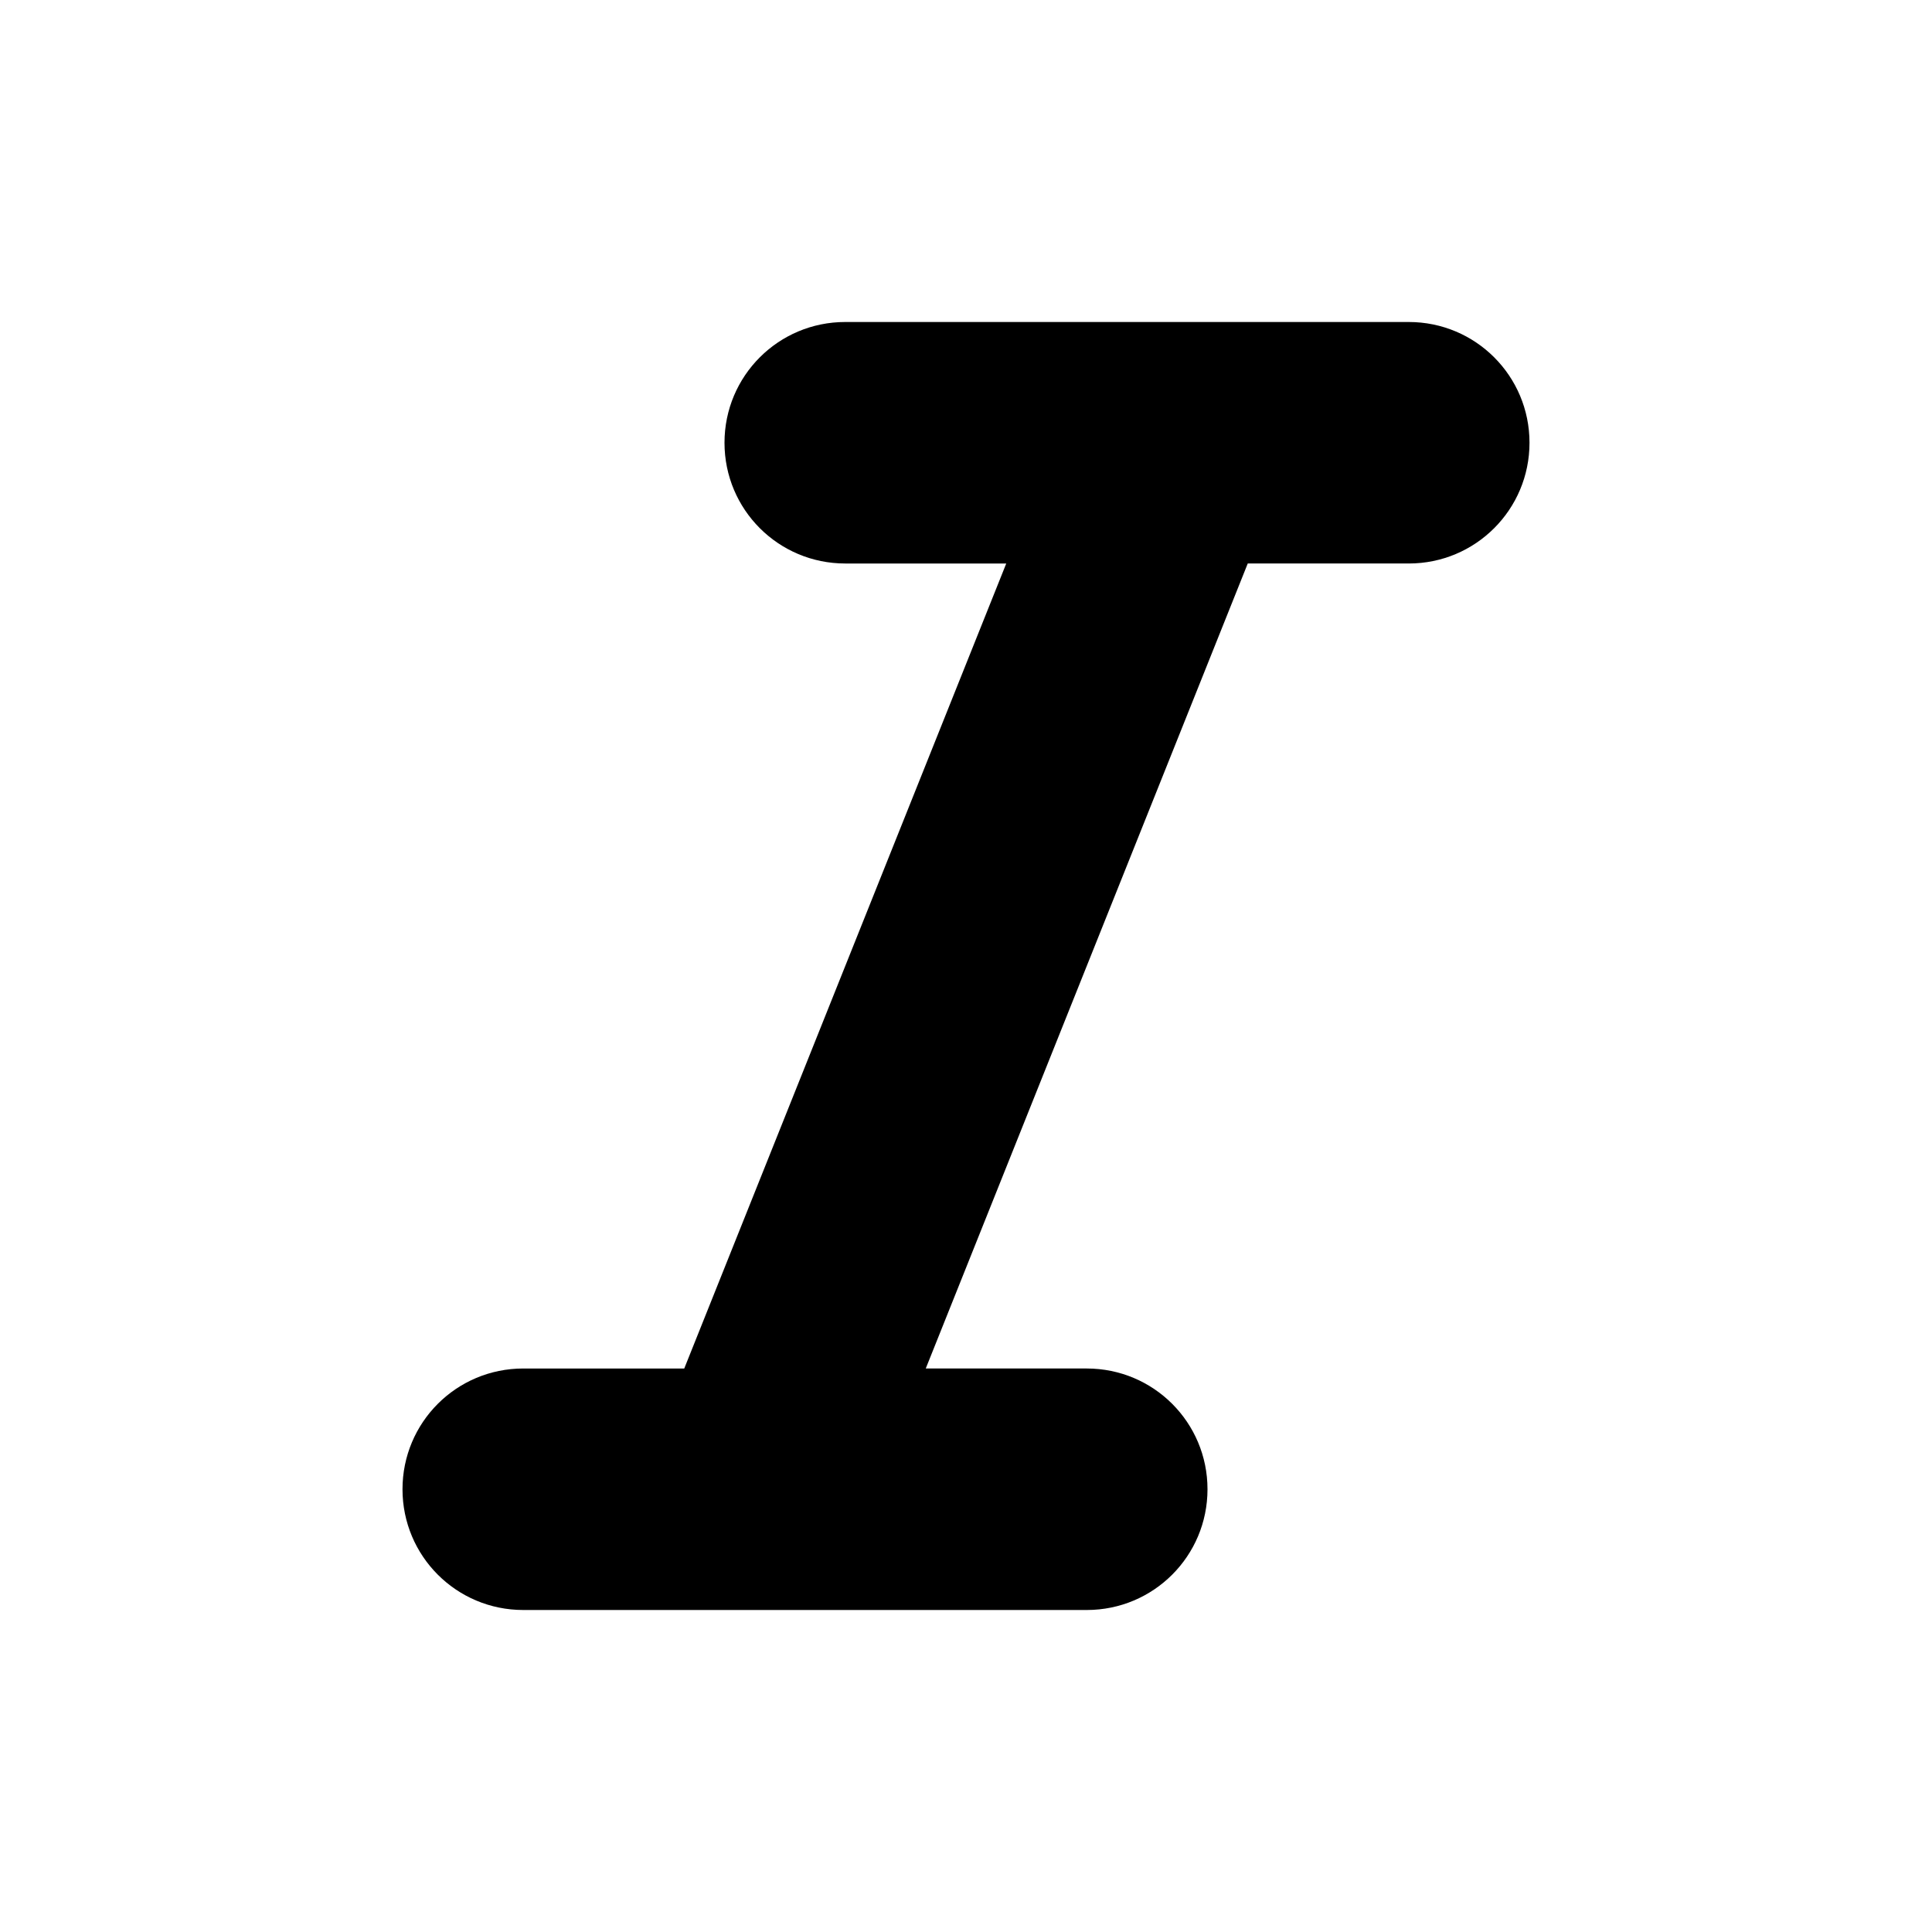 <svg xmlns="http://www.w3.org/2000/svg" width="24" height="24" viewBox="0 0 24 24"><path d="M9 5.5c0 .83.67 1.5 1.5 1.5h2l-4 10h-2c-.83 0-1.5.67-1.5 1.5S5.67 20 6.5 20h7c.83 0 1.5-.67 1.5-1.5s-.67-1.5-1.5-1.5h-2l4-10h2c.83 0 1.5-.67 1.5-1.5S18.33 4 17.5 4h-7C9.67 4 9 4.67 9 5.5z"/></svg>